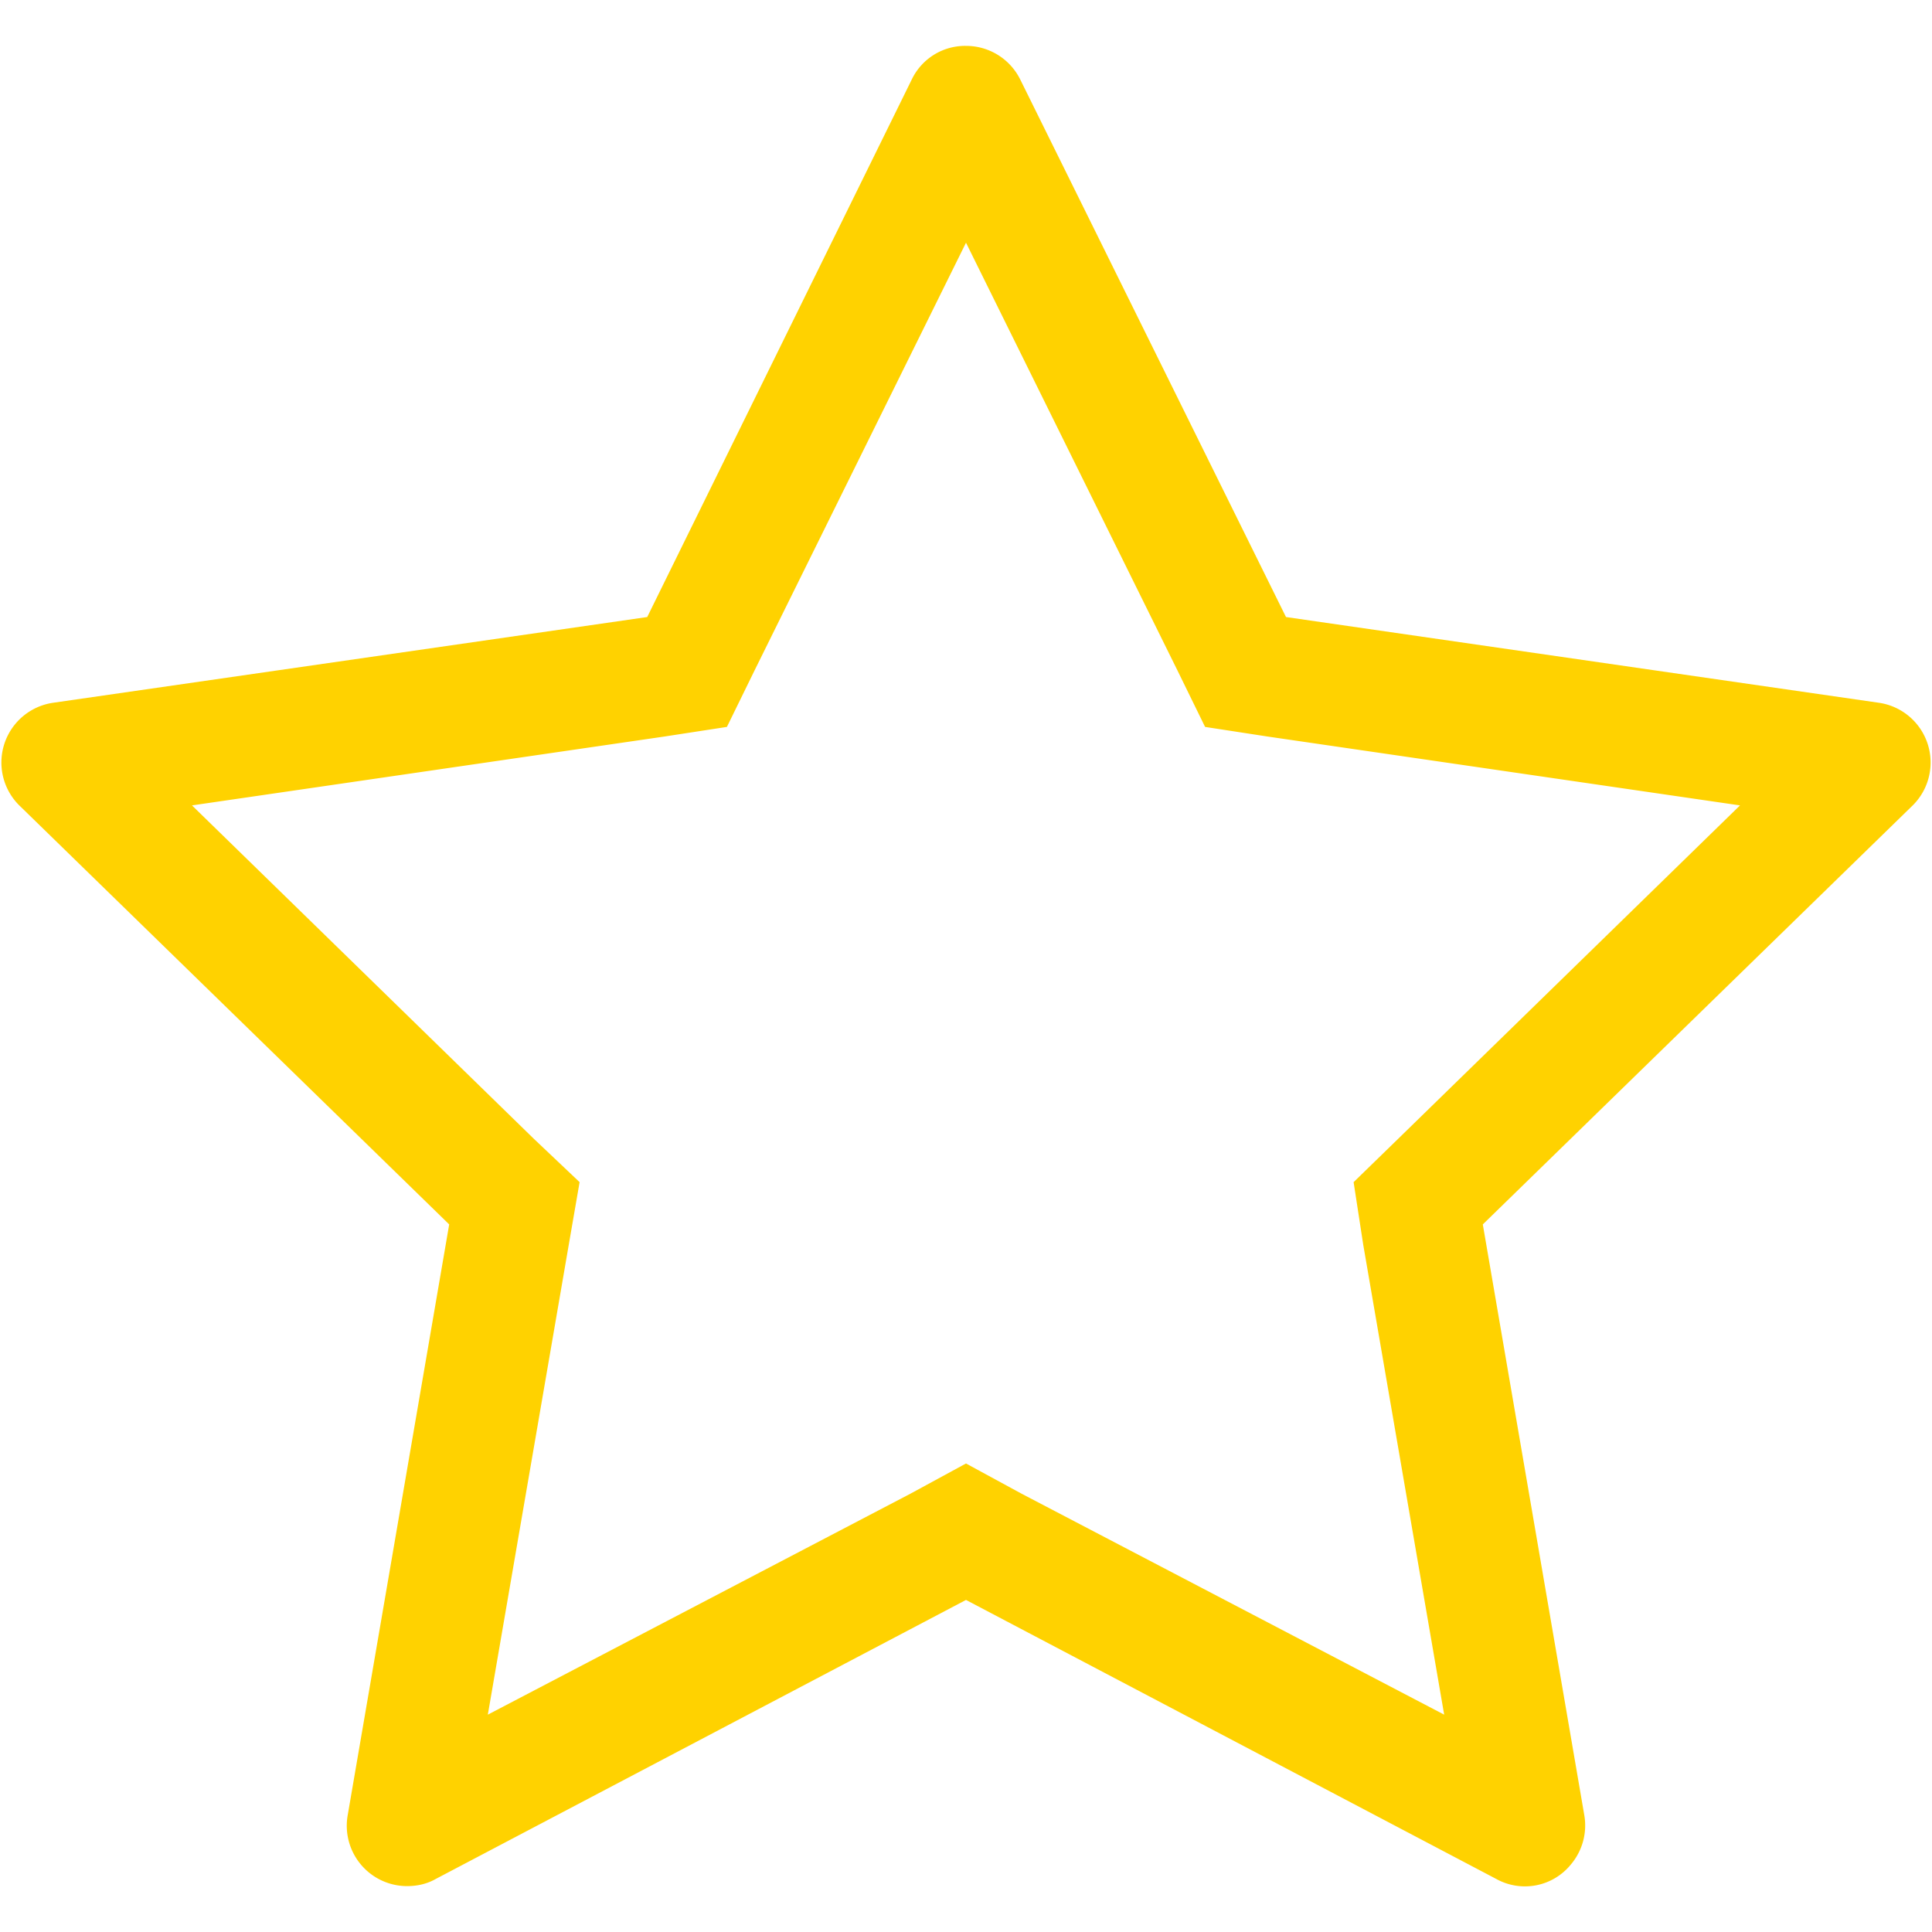 <?xml version="1.0"?>
<svg width="16" height="16" xmlns="http://www.w3.org/2000/svg" xmlns:svg="http://www.w3.org/2000/svg">
 <g class="layer">
  <title>Layer 1</title>
  <path d="m8,2.01l1.75,3.54l0.23,0.47l0.52,0.08l3.91,0.57l-2.83,2.76l-0.37,0.36l0.08,0.52l0.67,3.89l-3.5,-1.83l-0.46,-0.25l-0.46,0.25l-3.5,1.83l0.67,-3.89l0.09,-0.52l-0.38,-0.36l-2.83,-2.76l3.91,-0.57l0.52,-0.08l0.23,-0.47l1.75,-3.54zm0,-1.63a0.49,0.49 0 0 0 -0.45,0.28l-2.19,4.45l-4.92,0.71a0.5,0.5 0 0 0 -0.27,0.86l3.55,3.46l-0.84,4.89a0.5,0.5 0 0 0 0.49,0.59c0.09,0 0.17,-0.02 0.24,-0.06l4.39,-2.31l4.39,2.31a0.49,0.49 0 0 0 0.62,-0.12a0.5,0.5 0 0 0 0.11,-0.41l-0.84,-4.89l3.55,-3.46a0.5,0.5 0 0 0 -0.27,-0.86l-4.91,-0.71l-2.2,-4.45a0.5,0.5 0 0 0 -0.45,-0.28z" fill="#ffd200" id="svg_2" style="--darkreader-inline-fill: #826800;"/>
 </g>
</svg>